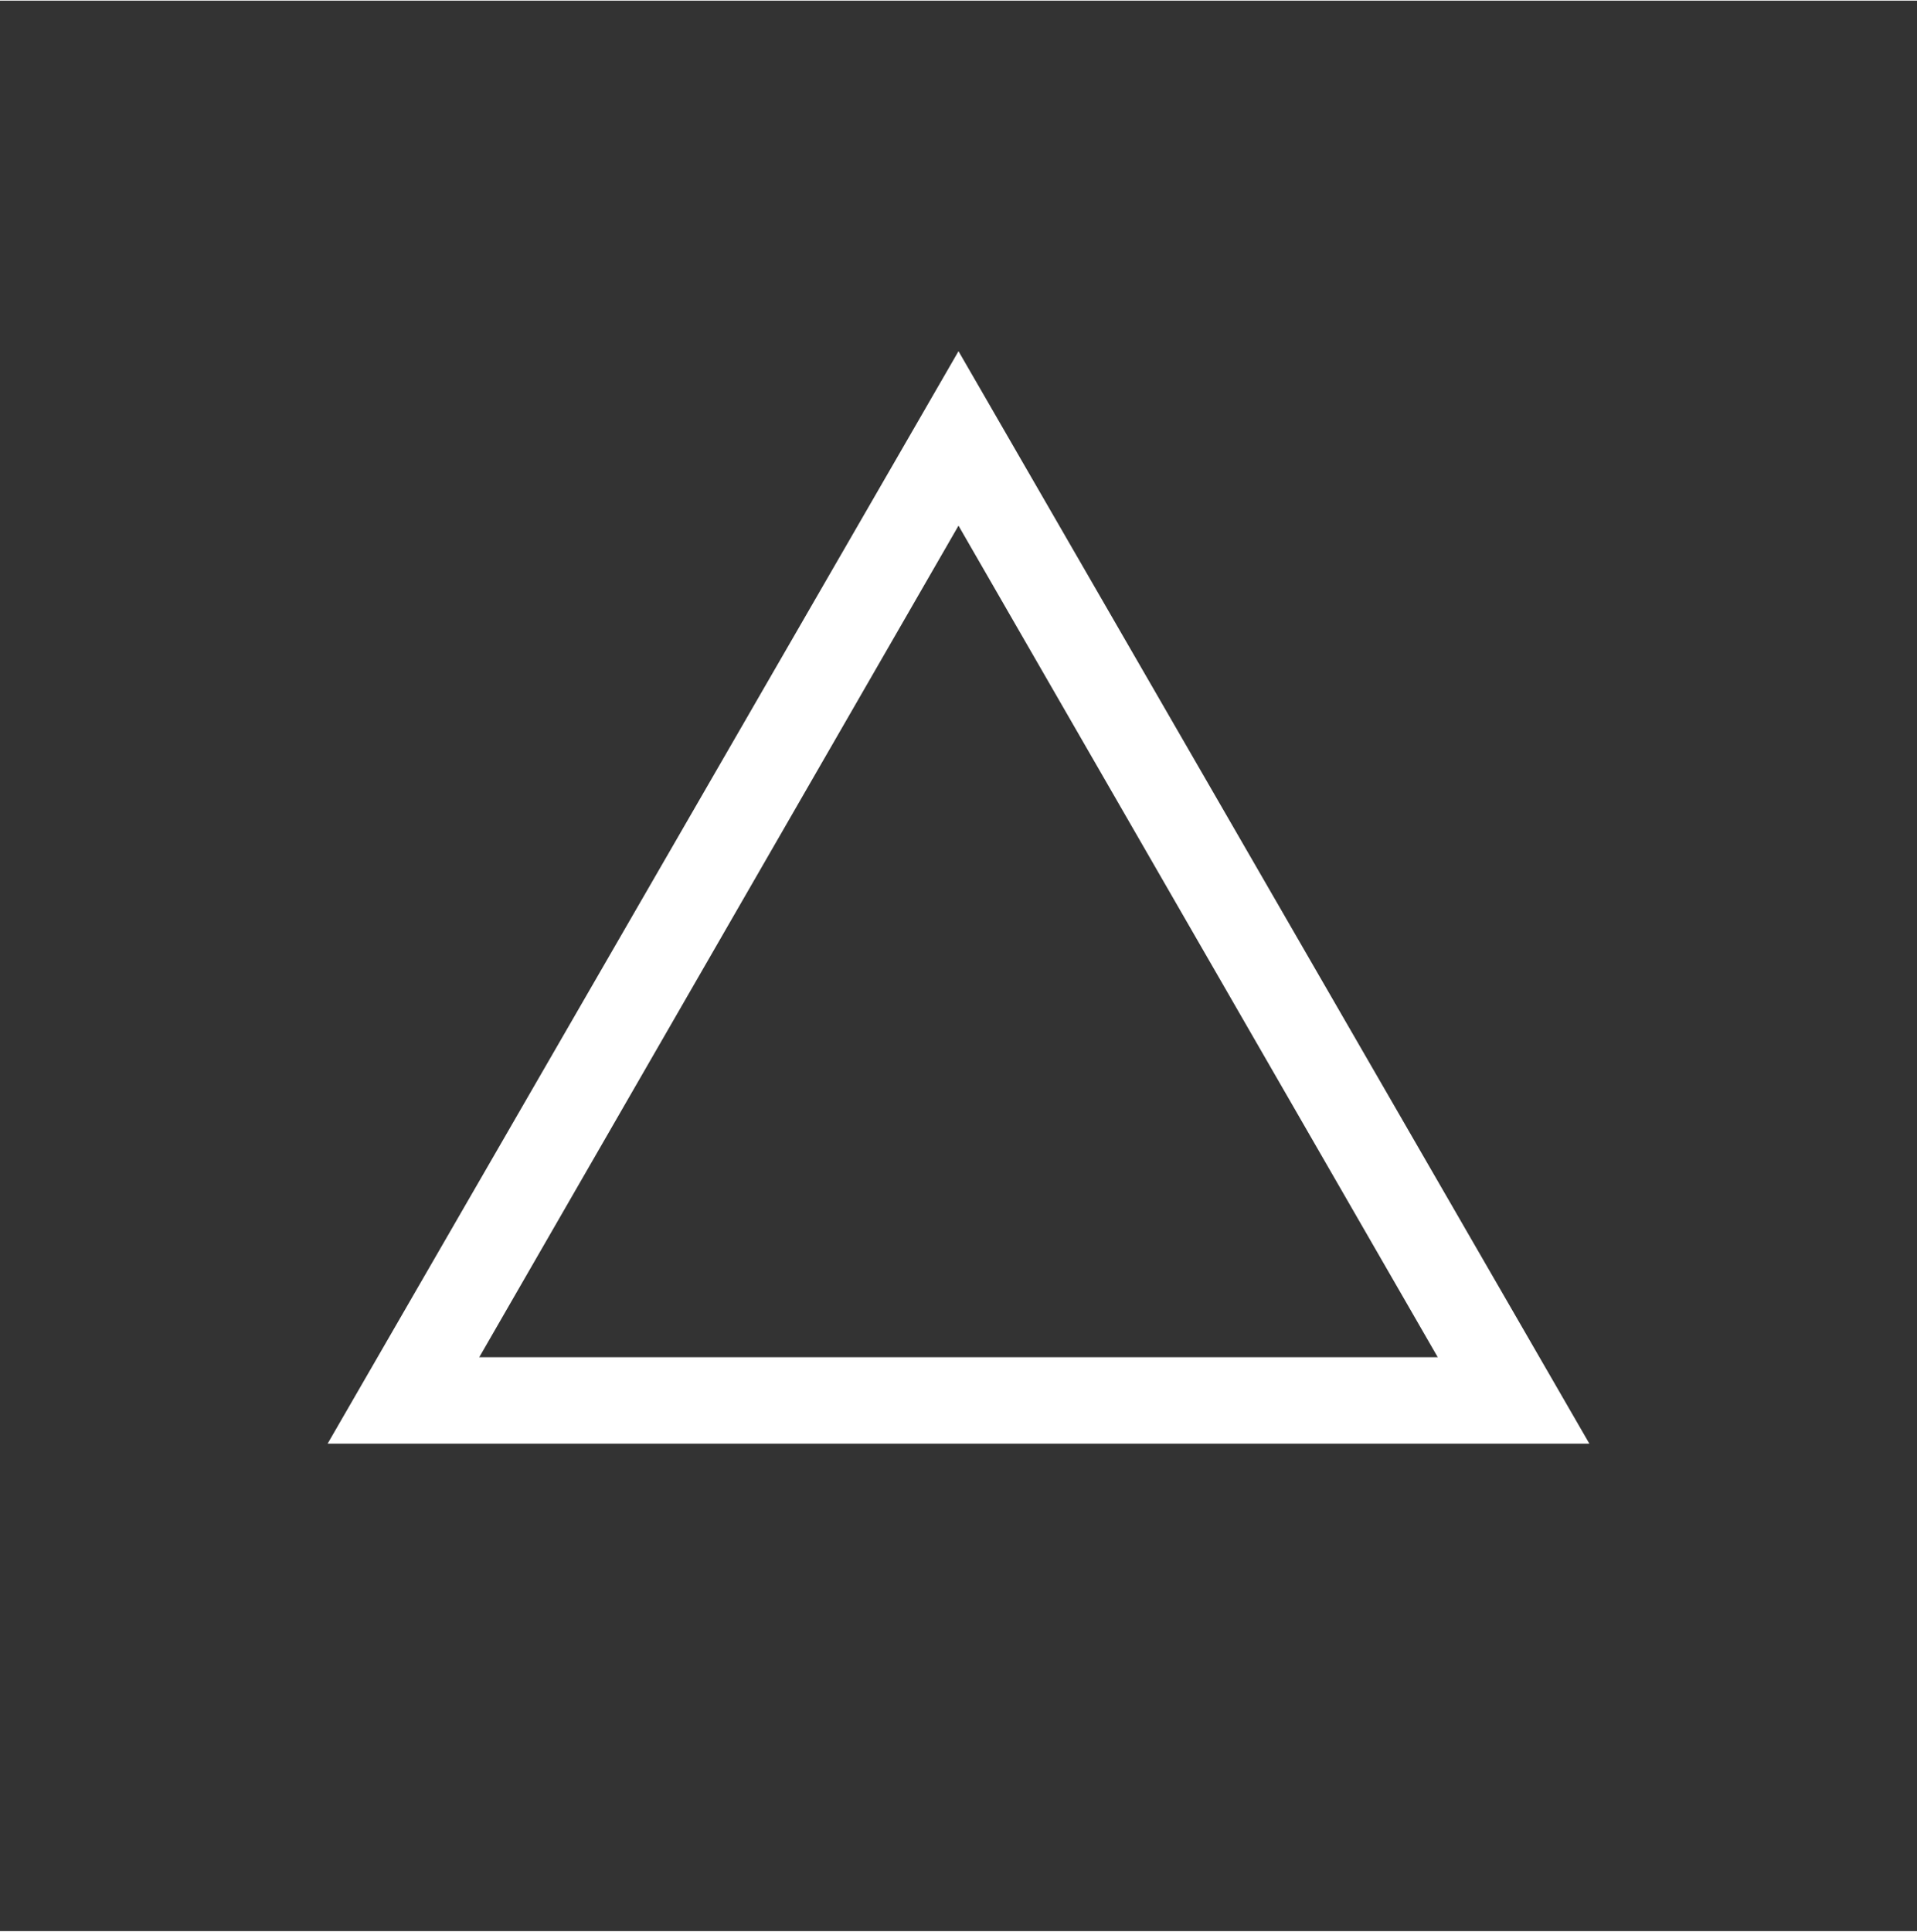 <?xml version="1.0" encoding="UTF-8"?>
<!DOCTYPE svg PUBLIC "-//W3C//DTD SVG 1.1//EN" "http://www.w3.org/Graphics/SVG/1.1/DTD/svg11.dtd">
<!-- Creator: CorelDRAW 2017 -->
<svg xmlns="http://www.w3.org/2000/svg" xml:space="preserve" width="4.403mm" height="4.436mm" version="1.1" shape-rendering="geometricPrecision" text-rendering="geometricPrecision" image-rendering="optimizeQuality" fill-rule="evenodd" clip-rule="evenodd"
viewBox="0 0 1176 1184"
 xmlns:xlink="http://www.w3.org/1999/xlink">
 <rect x="0" y="0" width="1176" height="1184" fill="#333333" stroke="none"/>
 <g id="Слой_x0020_1">
  <g id="_2227183005984">
   <path fill="white" d="M588 215l387 670 -774 0 387 -670zm294 617l-294 -510 -294 510 589 0z"/>
   <rect fill="none" width="1176" height="1184"/>
  </g>
 </g>
</svg>
